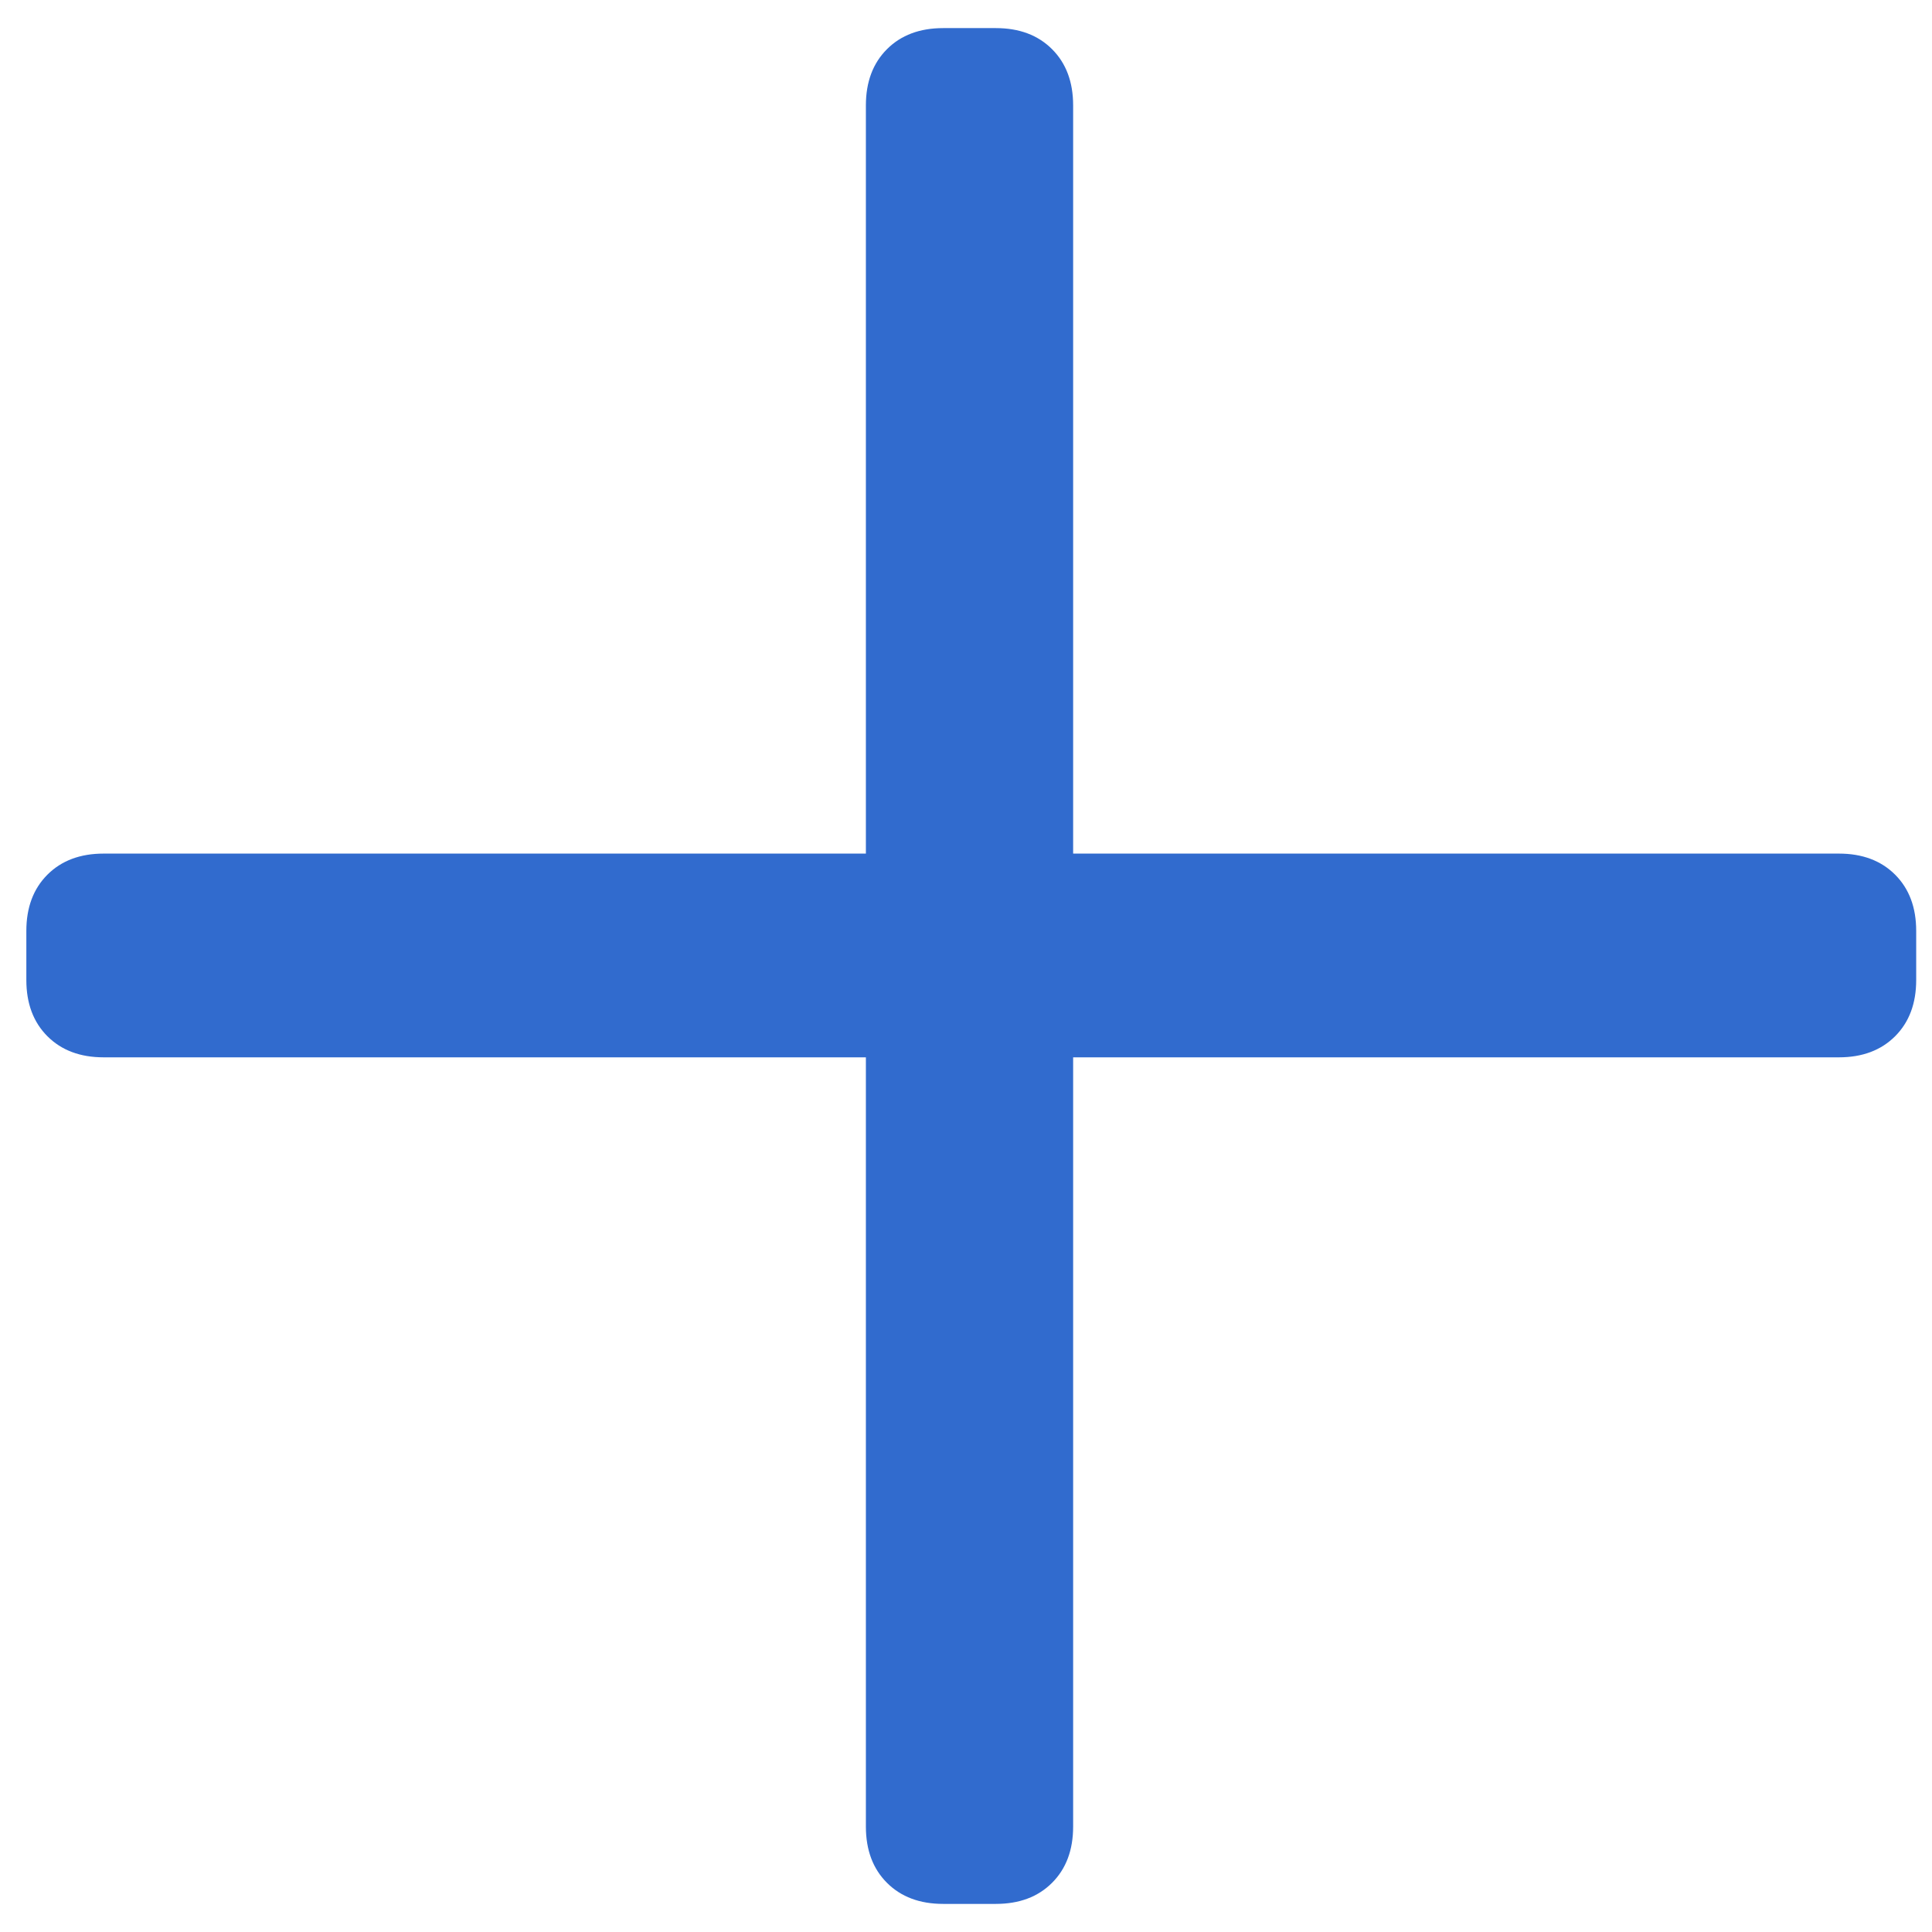 <svg width="44" height="44" viewBox="0 0 44 44" fill="none" xmlns="http://www.w3.org/2000/svg">
<path d="M21.48 43.36C20.947 43.36 20.52 43.2 20.2 42.88C19.88 42.56 19.72 42.133 19.72 41.6V24.08H2.36C1.827 24.08 1.4 23.92 1.08 23.6C0.76 23.28 0.6 22.853 0.6 22.32V21.2C0.6 20.667 0.76 20.24 1.08 19.92C1.4 19.6 1.827 19.44 2.36 19.44H19.72V2.4C19.72 1.867 19.88 1.44 20.2 1.12C20.52 0.8 20.947 0.64 21.48 0.64H22.68C23.213 0.64 23.64 0.8 23.96 1.12C24.28 1.44 24.44 1.867 24.44 2.4V19.44H41.88C42.413 19.44 42.84 19.6 43.16 19.92C43.48 20.24 43.64 20.667 43.64 21.2V22.32C43.64 22.853 43.48 23.28 43.16 23.6C42.84 23.92 42.413 24.08 41.88 24.08H24.44V41.6C24.44 42.133 24.28 42.56 23.96 42.88C23.64 43.2 23.213 43.36 22.68 43.36H21.48Z" fill="#316BCE"/>
</svg>
